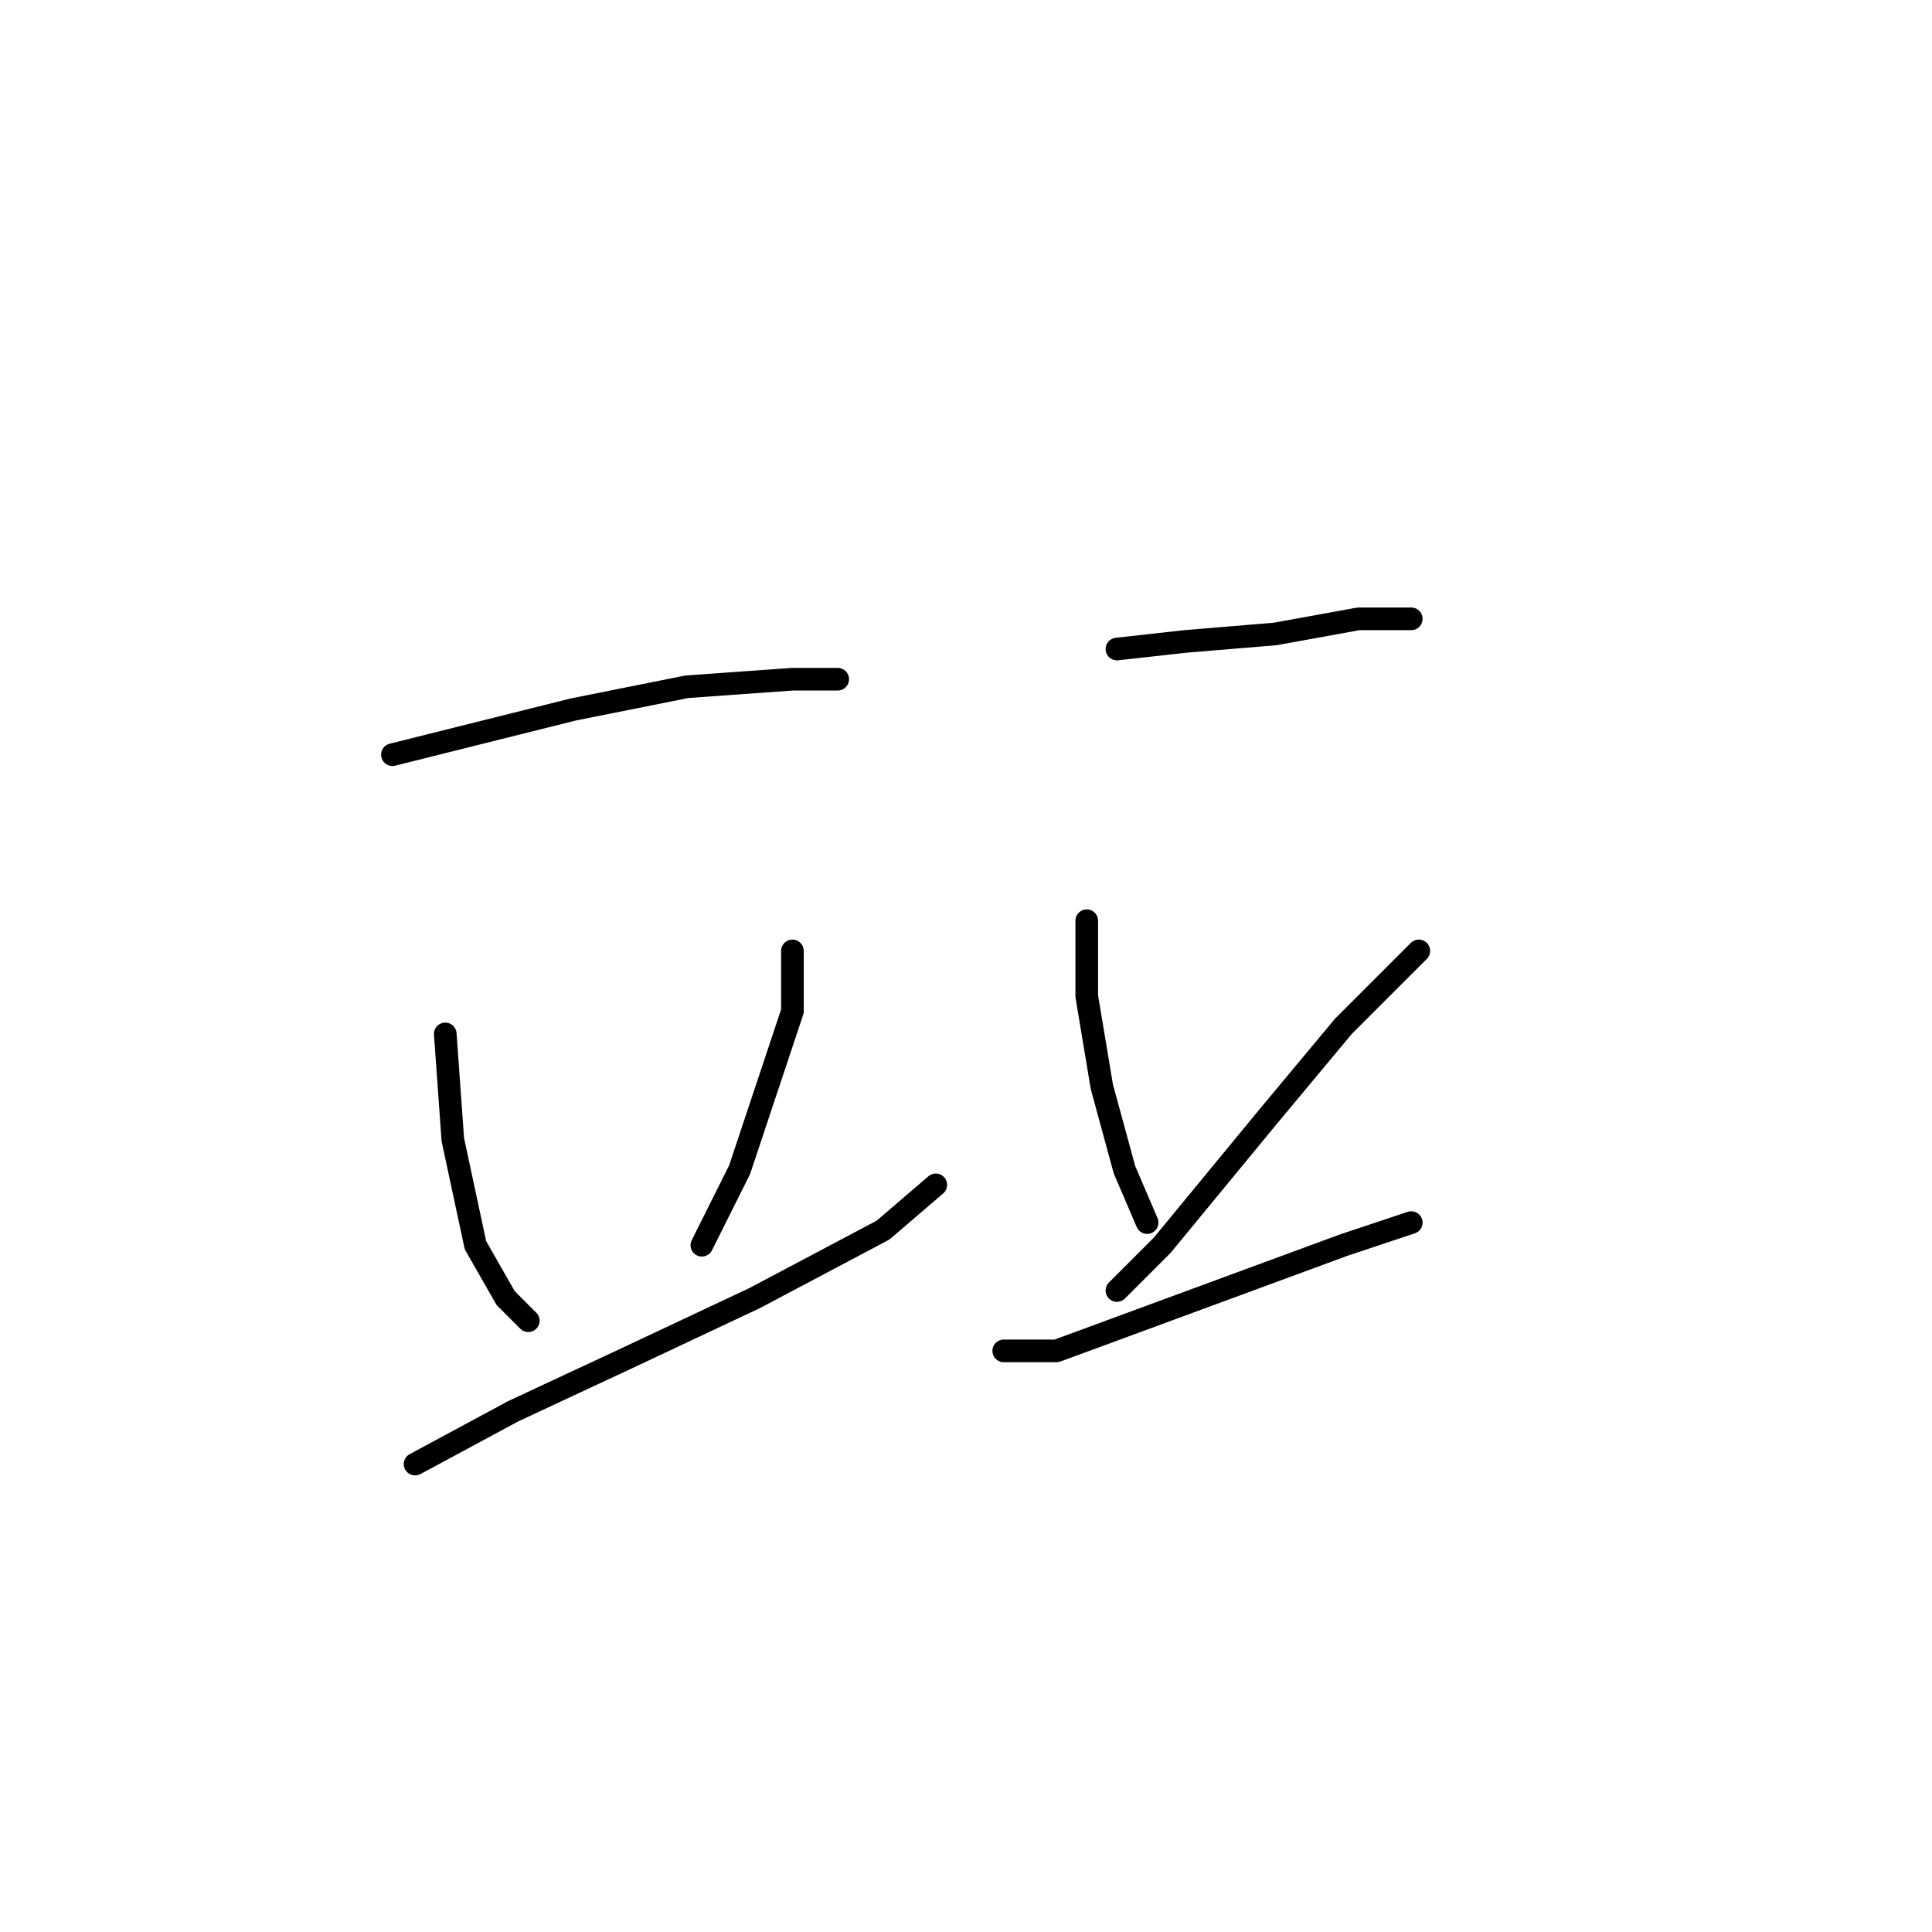 <?xml version="1.0" standalone="no"?>
    <svg width="256" height="256" xmlns="http://www.w3.org/2000/svg" version="1.1">
    <polyline stroke="black" stroke-width="3" stroke-linecap="round" fill="transparent" stroke-linejoin="round" points="52 100 60 98 76 94 91 91 105 90 111 90 111 90 " />
        <polyline stroke="black" stroke-width="3" stroke-linecap="round" fill="transparent" stroke-linejoin="round" points="59 137 60 151 63 165 67 172 70 175 70 175 " />
        <polyline stroke="black" stroke-width="3" stroke-linecap="round" fill="transparent" stroke-linejoin="round" points="105 126 105 134 98 155 93 165 93 165 " />
        <polyline stroke="black" stroke-width="3" stroke-linecap="round" fill="transparent" stroke-linejoin="round" points="55 194 68 187 83 180 100 172 117 163 124 157 124 157 " />
        <polyline stroke="black" stroke-width="3" stroke-linecap="round" fill="transparent" stroke-linejoin="round" points="148 86 157 85 169 84 180 82 187 82 187 82 " />
        <polyline stroke="black" stroke-width="3" stroke-linecap="round" fill="transparent" stroke-linejoin="round" points="144 122 144 124 144 132 146 144 149 155 152 162 152 162 " />
        <polyline stroke="black" stroke-width="3" stroke-linecap="round" fill="transparent" stroke-linejoin="round" points="188 126 178 136 168 148 154 165 148 171 148 171 " />
        <polyline stroke="black" stroke-width="3" stroke-linecap="round" fill="transparent" stroke-linejoin="round" points="133 179 140 179 159 172 178 165 187 162 187 162 " />
        </svg>